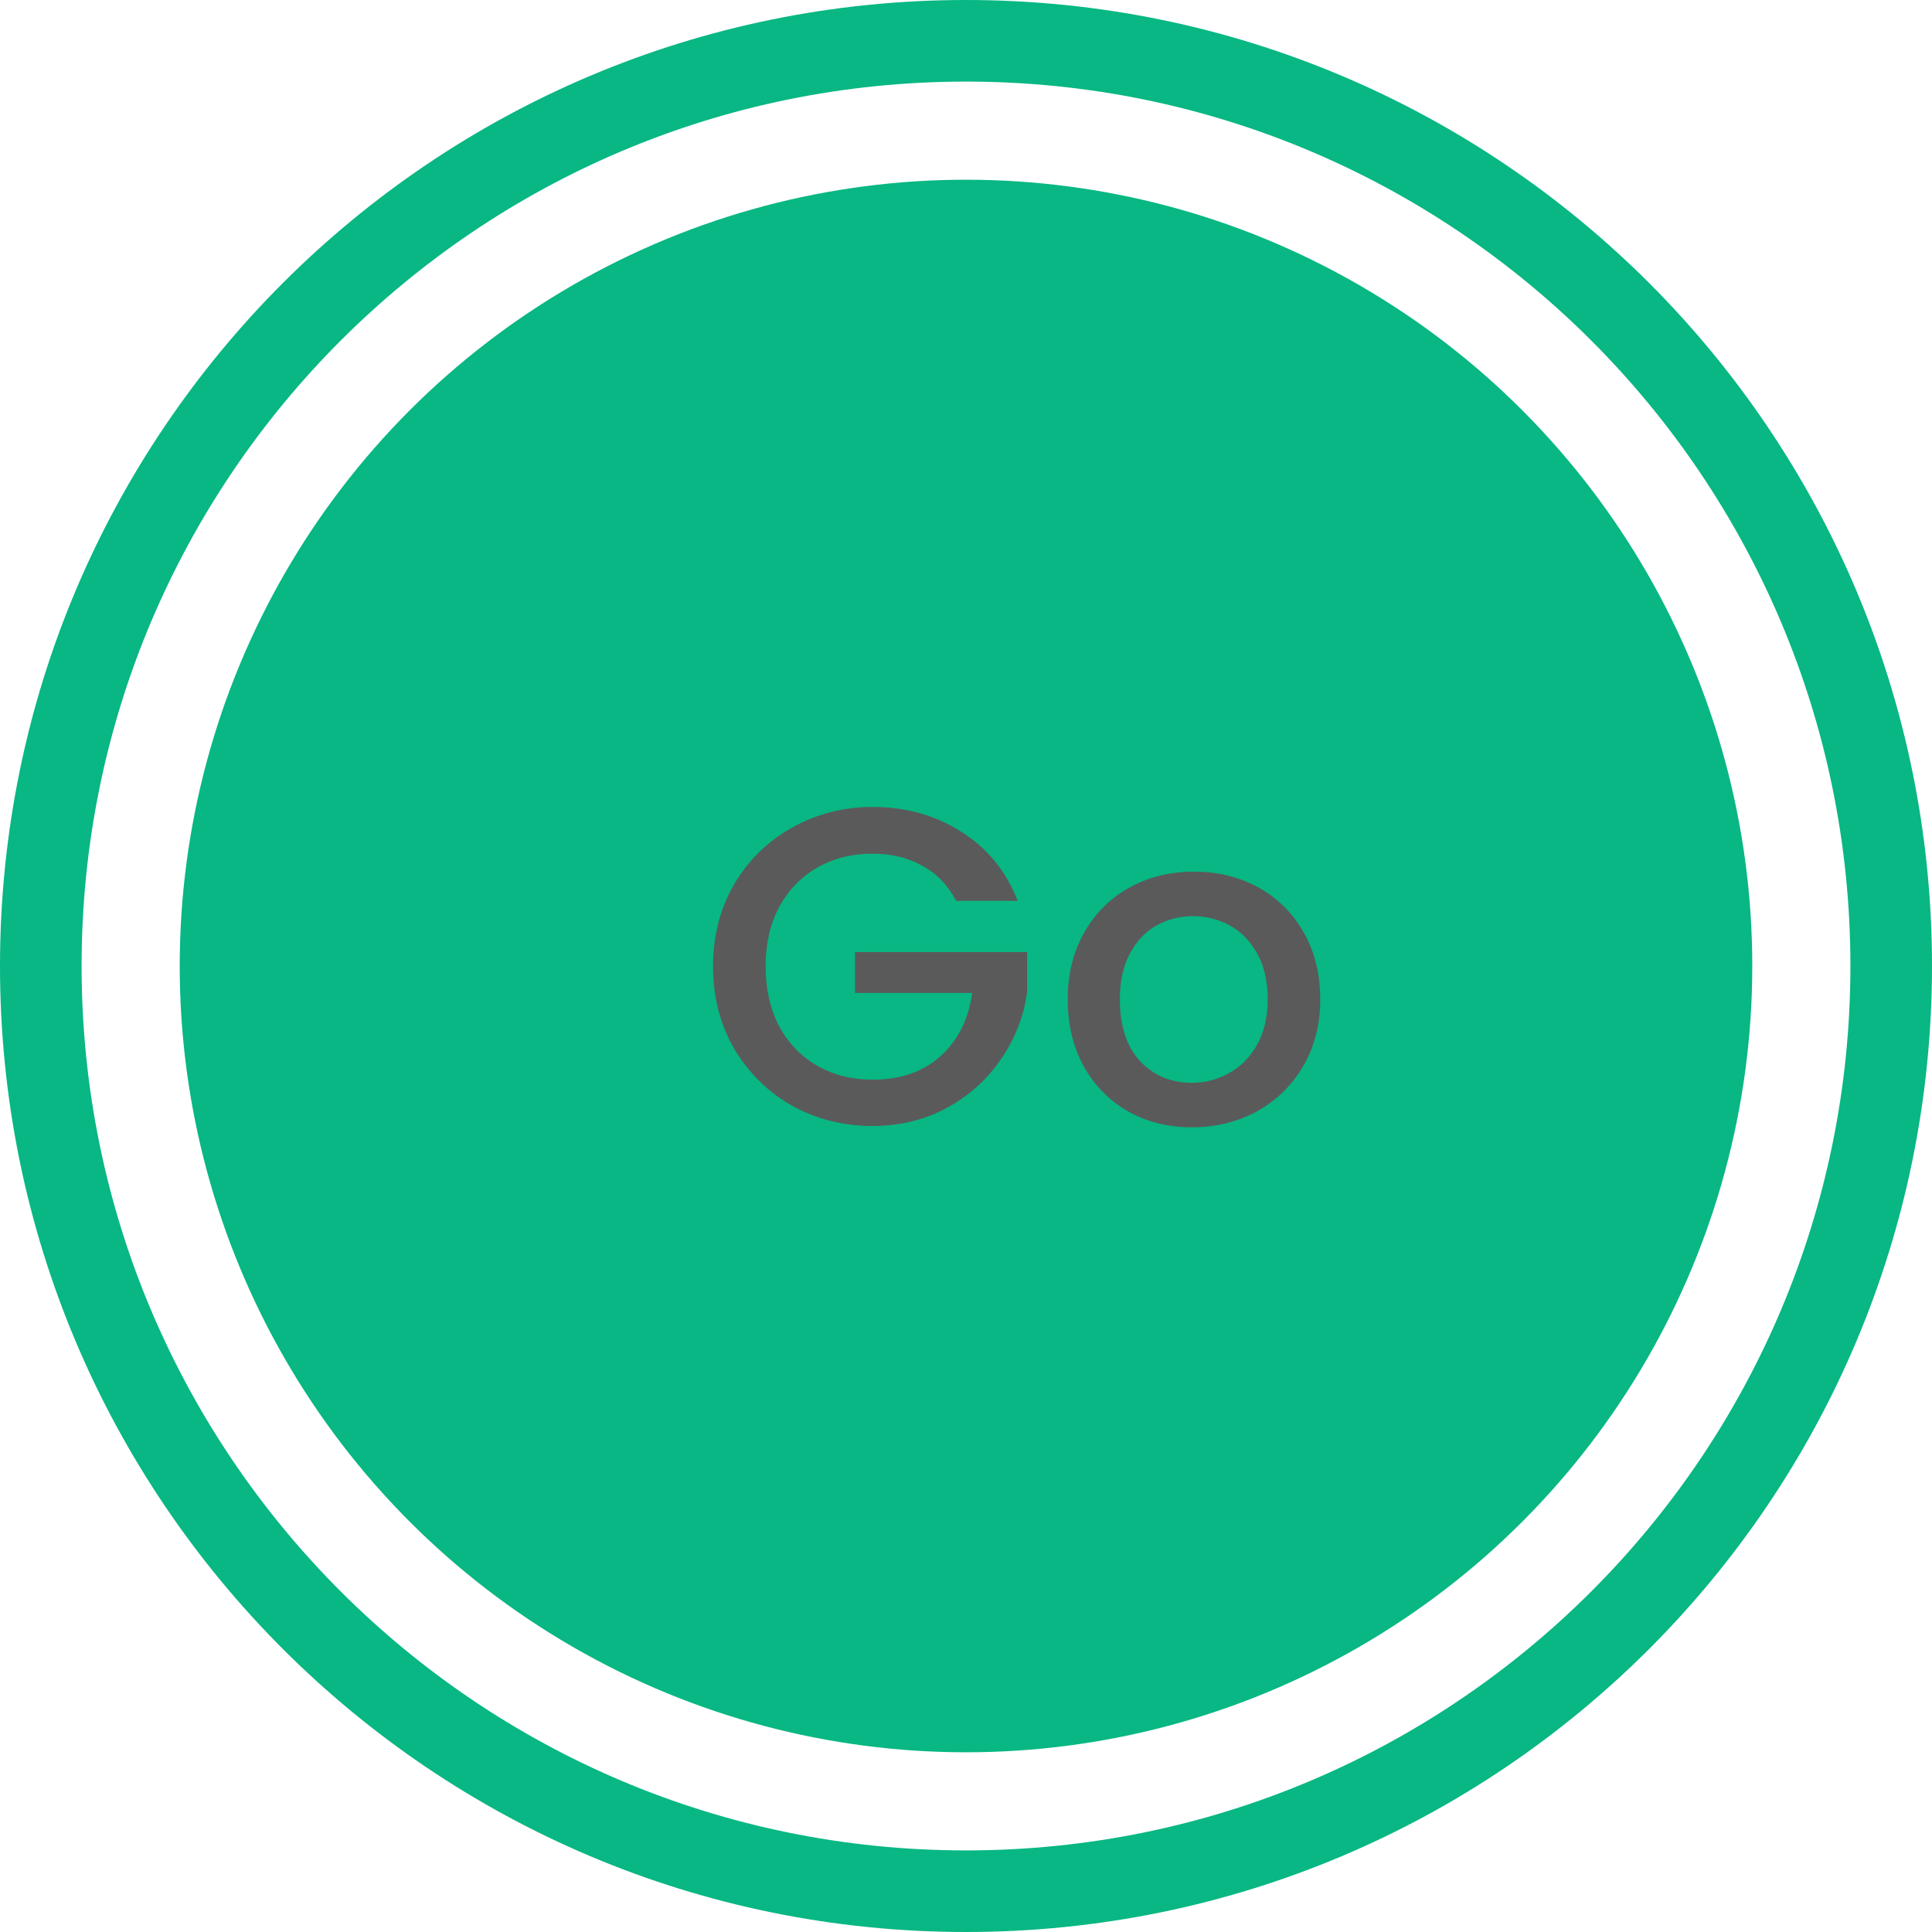 <svg width="86" height="86" viewBox="0 0 86 86" fill="none" xmlns="http://www.w3.org/2000/svg">
<path d="M0 43C0 66.748 19.252 86 43 86C66.748 86 86 66.748 86 43C86 19.252 66.748 0 43 0C19.252 0 0 19.252 0 43ZM82.368 43C82.368 64.742 64.742 82.368 43 82.368C21.258 82.368 3.632 64.742 3.632 43C3.632 21.258 21.258 3.632 43 3.632C64.742 3.632 82.368 21.258 82.368 43Z" fill="#08B783"/>
<circle cx="43" cy="43" r="35" fill="#08B783"/>
<path d="M42.56 40.1C42.2 39.407 41.7 38.887 41.06 38.54C40.42 38.18 39.68 38 38.84 38C37.92 38 37.1 38.207 36.38 38.62C35.66 39.033 35.093 39.62 34.68 40.38C34.28 41.14 34.08 42.02 34.08 43.02C34.08 44.02 34.28 44.907 34.68 45.68C35.093 46.44 35.66 47.027 36.38 47.44C37.1 47.853 37.92 48.06 38.84 48.06C40.08 48.06 41.087 47.713 41.86 47.02C42.633 46.327 43.107 45.387 43.28 44.2H38.06V42.38H45.72V44.16C45.573 45.24 45.187 46.233 44.56 47.14C43.947 48.047 43.14 48.773 42.14 49.32C41.153 49.853 40.053 50.12 38.84 50.12C37.533 50.12 36.34 49.82 35.26 49.22C34.18 48.607 33.32 47.76 32.68 46.68C32.053 45.6 31.74 44.38 31.74 43.02C31.74 41.66 32.053 40.44 32.68 39.36C33.32 38.28 34.18 37.44 35.26 36.84C36.353 36.227 37.547 35.92 38.84 35.92C40.32 35.92 41.633 36.287 42.78 37.02C43.94 37.74 44.78 38.767 45.3 40.1H42.56ZM53.049 50.18C52.009 50.18 51.069 49.947 50.229 49.48C49.389 49 48.729 48.333 48.249 47.48C47.769 46.613 47.529 45.613 47.529 44.48C47.529 43.36 47.775 42.367 48.269 41.5C48.762 40.633 49.435 39.967 50.289 39.5C51.142 39.033 52.095 38.8 53.149 38.8C54.202 38.8 55.155 39.033 56.009 39.5C56.862 39.967 57.535 40.633 58.029 41.5C58.522 42.367 58.769 43.36 58.769 44.48C58.769 45.6 58.515 46.593 58.009 47.46C57.502 48.327 56.809 49 55.929 49.48C55.062 49.947 54.102 50.18 53.049 50.18ZM53.049 48.2C53.635 48.2 54.182 48.06 54.689 47.78C55.209 47.5 55.629 47.08 55.949 46.52C56.269 45.96 56.429 45.28 56.429 44.48C56.429 43.68 56.275 43.007 55.969 42.46C55.662 41.9 55.255 41.48 54.749 41.2C54.242 40.92 53.695 40.78 53.109 40.78C52.522 40.78 51.975 40.92 51.469 41.2C50.975 41.48 50.582 41.9 50.289 42.46C49.995 43.007 49.849 43.68 49.849 44.48C49.849 45.667 50.149 46.587 50.749 47.24C51.362 47.88 52.129 48.2 53.049 48.2Z" fill="#5A5A5A"/>
</svg>
